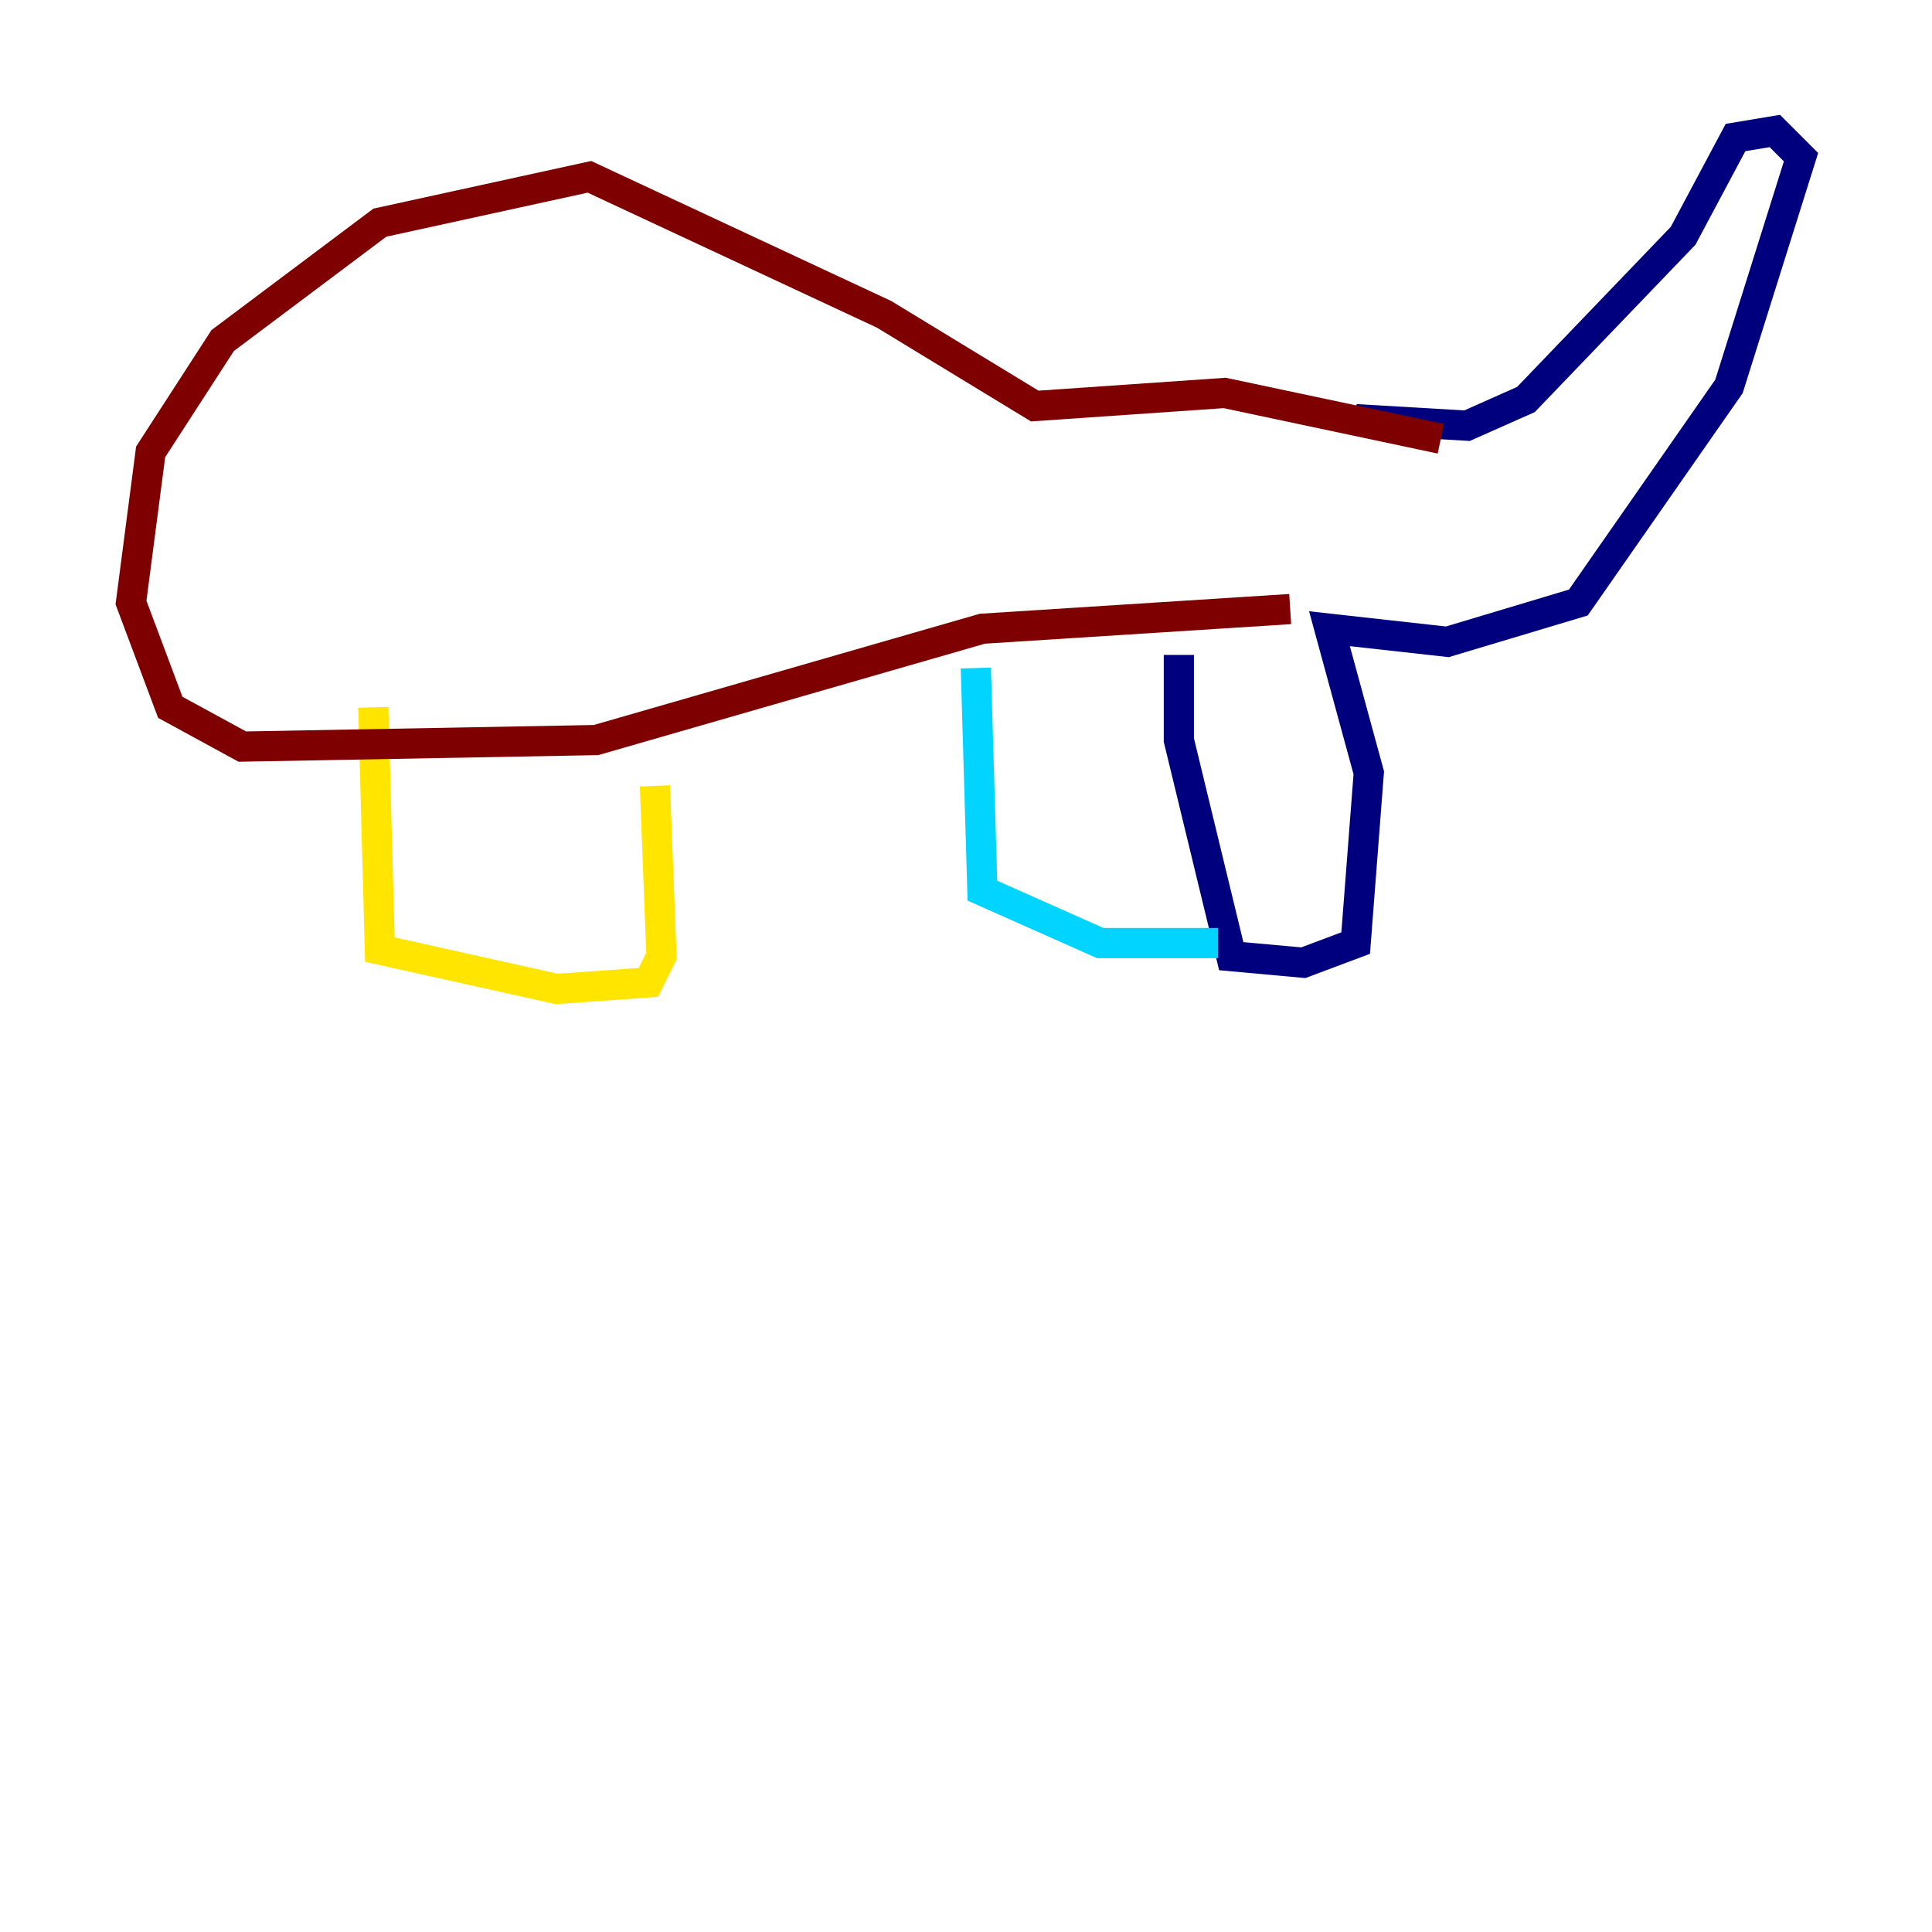 <?xml version="1.0" encoding="utf-8" ?>
<svg baseProfile="tiny" height="128" version="1.2" viewBox="0,0,128,128" width="128" xmlns="http://www.w3.org/2000/svg" xmlns:ev="http://www.w3.org/2001/xml-events" xmlns:xlink="http://www.w3.org/1999/xlink"><defs /><polyline fill="none" points="89.817,27.77 97.193,28.203 101.098,26.468 111.512,15.62 114.983,9.112 117.586,8.678 119.322,10.414 114.549,25.6 104.57,39.919 95.891,42.522 88.081,41.654 90.685,51.2 89.817,62.481 86.346,63.783 81.573,63.349 78.102,49.031 78.102,43.39" stroke="#00007f" stroke-width="2" /><polyline fill="none" points="80.705,62.481 72.895,62.481 65.085,59.01 64.651,44.258" stroke="#00d4ff" stroke-width="2" /><polyline fill="none" points="43.39,52.068 43.824,63.349 42.956,65.085 36.881,65.519 25.166,62.915 24.732,46.861" stroke="#ffe500" stroke-width="2" /><polyline fill="none" points="85.478,40.352 65.085,41.654 39.485,49.031 16.054,49.464 11.281,46.861 8.678,39.919 9.98,29.939 14.752,22.563 25.166,14.752 39.051,11.715 58.576,20.827 68.556,26.902 81.139,26.034 95.458,29.071" stroke="#7f0000" stroke-width="2" /></svg>